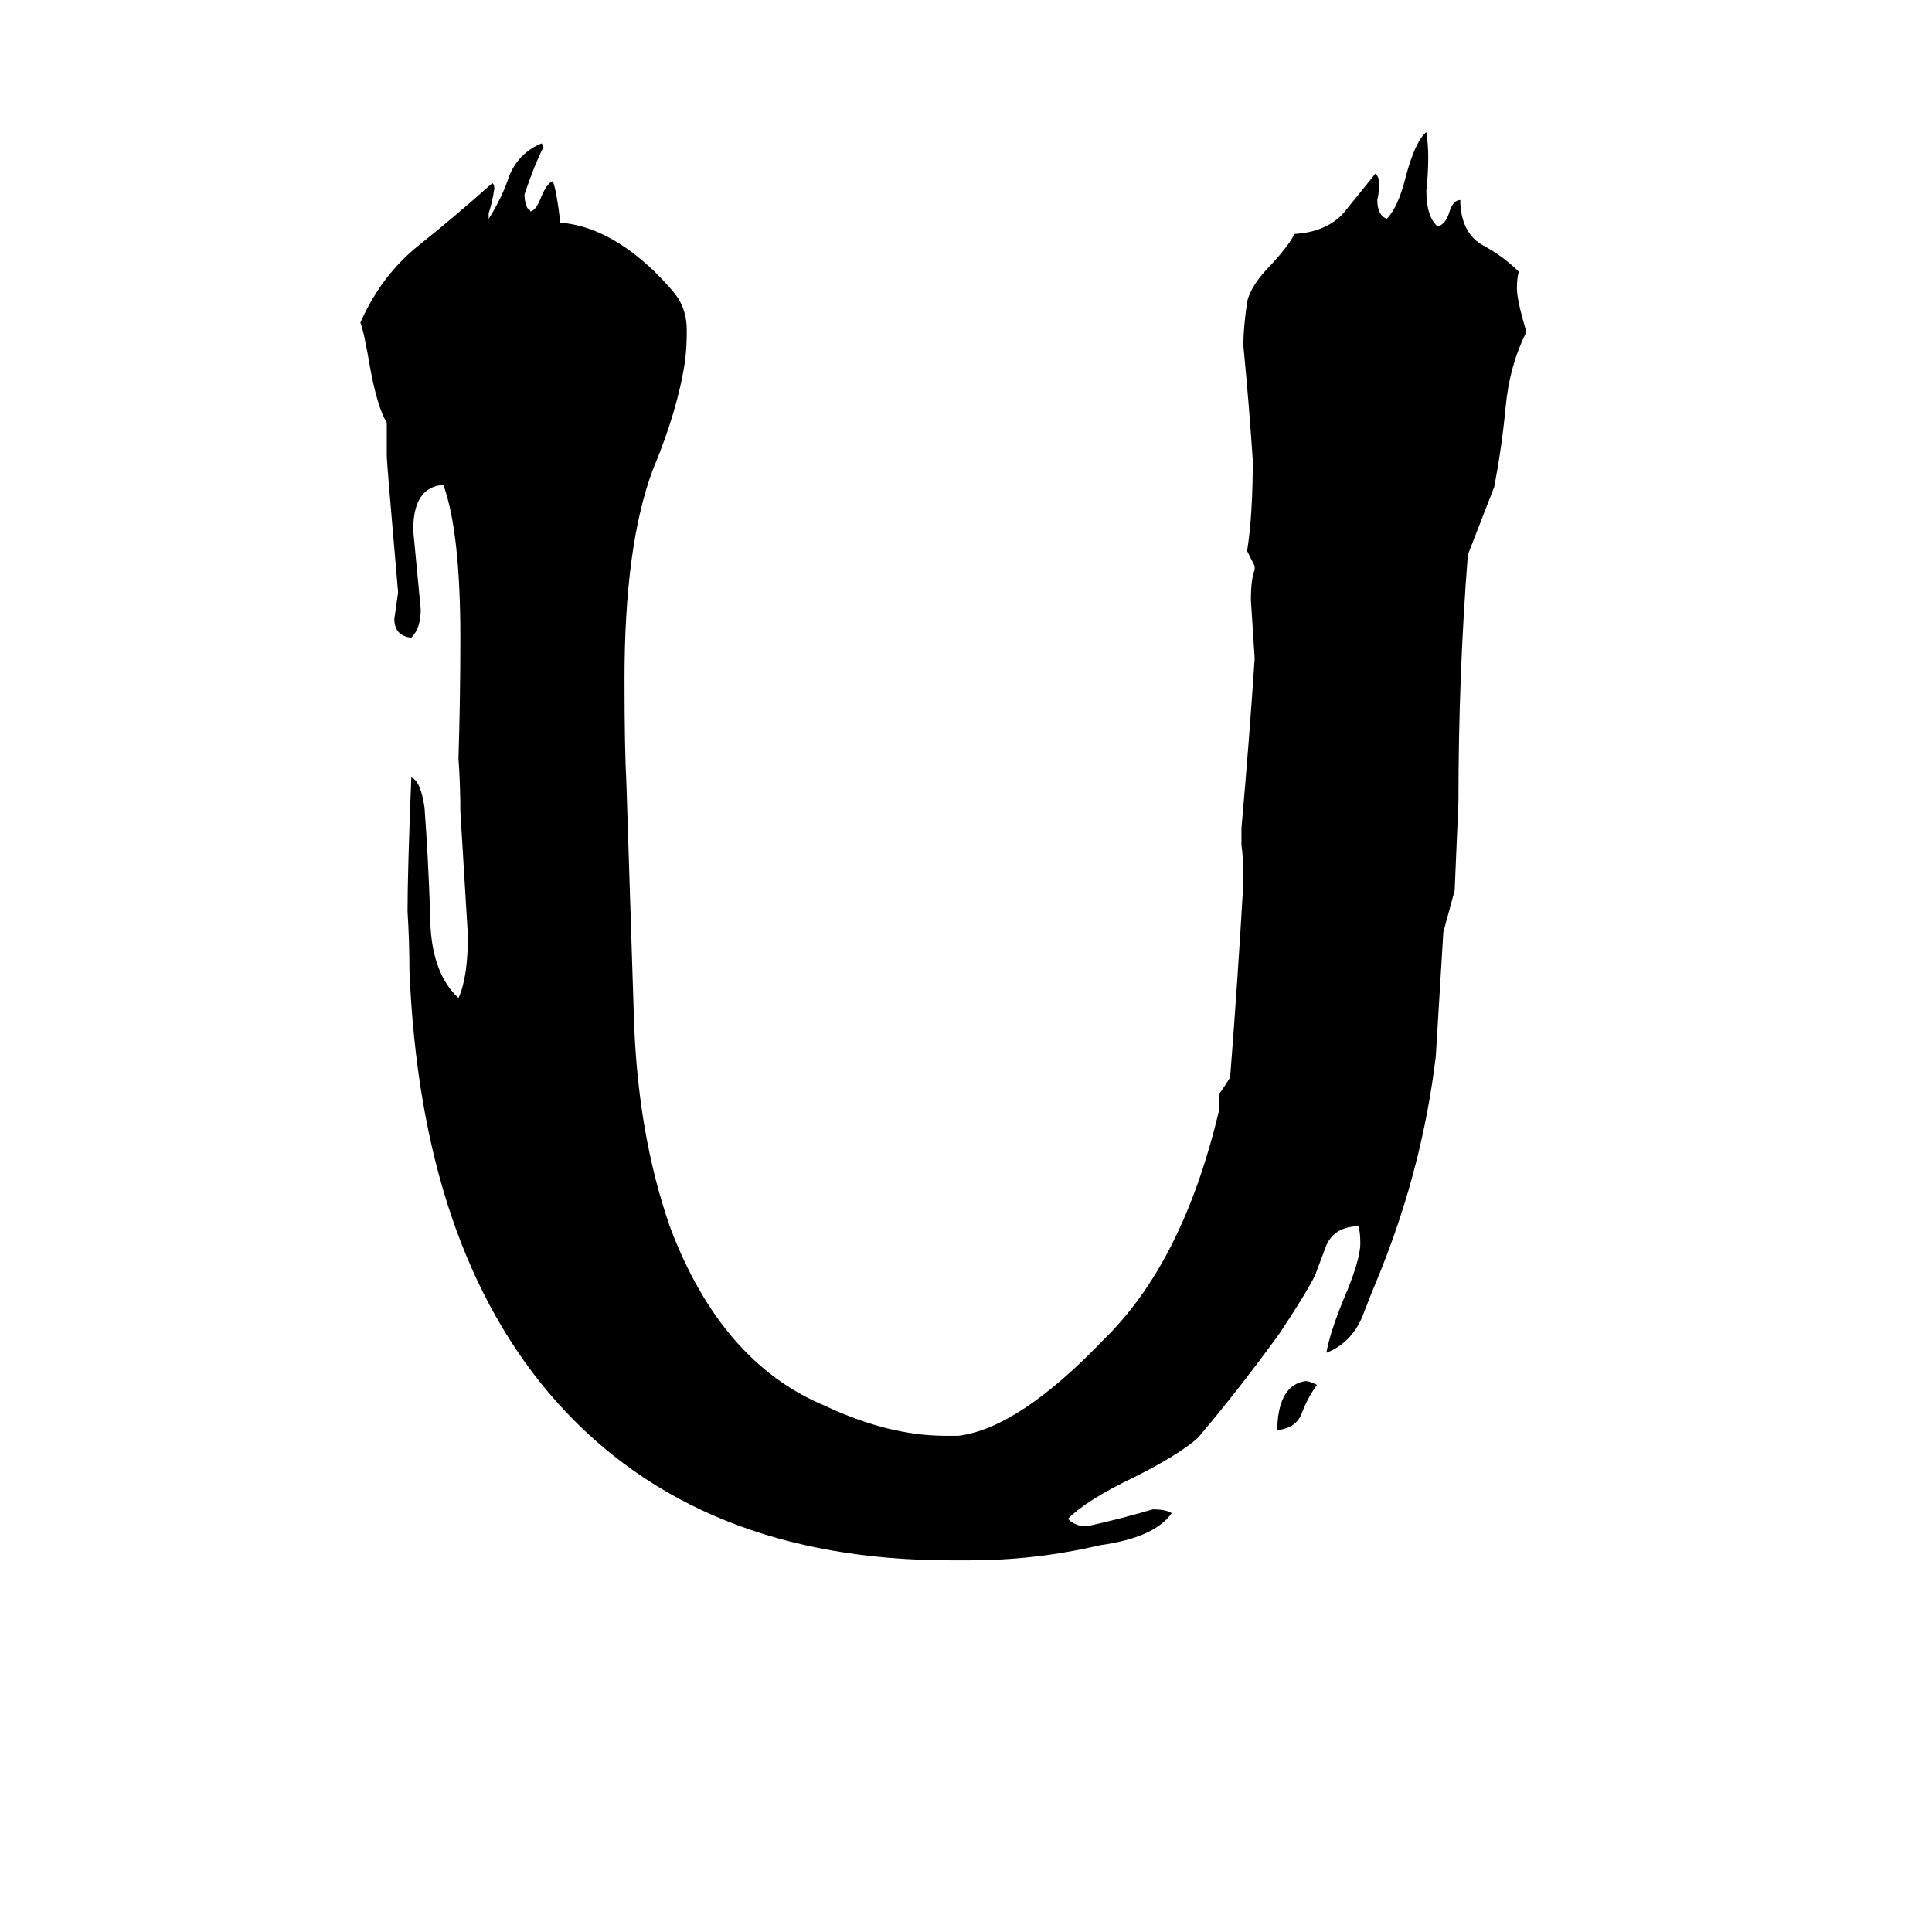 <svg xmlns="http://www.w3.org/2000/svg" viewBox="0 -800 1024 1024">
	<path fill="#000000" d="M720 -150H718Q707 -149 703 -140Q700 -132 697 -124Q692 -114 678 -93Q657 -64 635 -38Q625 -29 601 -17Q576 -5 566 5Q570 9 576 9Q594 5 611 0Q618 0 621 2Q612 15 583 19Q549 27 514 27H504Q370 27 295 -57Q223 -138 217 -286Q217 -301 216 -317Q216 -338 218 -388Q223 -386 225 -372Q227 -345 228 -315Q228 -285 243 -271Q248 -282 248 -304Q246 -337 244 -370Q244 -384 243 -398Q244 -430 244 -462Q244 -518 235 -543Q219 -542 219 -519Q221 -498 223 -477Q223 -467 218 -462Q209 -463 209 -472Q210 -479 211 -486Q205 -555 205 -558V-576Q200 -584 196 -606Q193 -624 191 -629Q202 -654 222 -670Q242 -686 261 -703Q262 -702 262 -700Q261 -693 259 -687V-684Q266 -695 270 -707Q275 -719 287 -724Q288 -723 288 -722Q283 -712 278 -697Q278 -692 280 -689Q281 -689 281 -688Q284 -688 287 -696Q290 -703 293 -704Q295 -699 297 -682Q322 -680 347 -656Q357 -646 360 -641Q364 -634 364 -625Q364 -615 363 -608Q359 -582 346 -551Q331 -511 331 -440Q331 -403 332 -385Q334 -321 336 -260Q338 -199 355 -150Q382 -78 437 -55Q471 -39 501 -39H508Q540 -43 585 -90Q627 -131 646 -211V-220Q649 -224 652 -229Q656 -280 659 -332Q659 -346 658 -352V-361Q662 -406 665 -451Q664 -466 663 -482Q663 -493 665 -498V-500Q663 -504 661 -508Q664 -527 664 -556Q662 -586 659 -617Q659 -626 661 -640Q663 -649 674 -660Q684 -671 686 -676Q703 -677 712 -687Q721 -698 729 -708Q731 -706 731 -703Q731 -698 730 -694Q730 -686 735 -684Q741 -690 745 -706Q750 -725 756 -730Q757 -723 757 -717Q757 -708 756 -699Q756 -685 762 -680Q766 -681 768 -687Q770 -694 774 -694V-692Q775 -676 786 -670Q797 -664 805 -656Q804 -653 804 -647Q804 -641 809 -624Q800 -606 798 -584Q796 -563 792 -542Q785 -524 778 -506Q773 -442 773 -375Q772 -351 771 -328Q768 -317 765 -306Q763 -273 761 -240Q754 -182 732 -127Q727 -115 722 -102Q716 -88 703 -83Q705 -94 712 -111Q721 -132 721 -141Q721 -147 720 -150ZM677 -42V-44Q678 -66 692 -68Q694 -68 698 -66Q693 -59 690 -51Q687 -43 677 -42Z"/>
</svg>